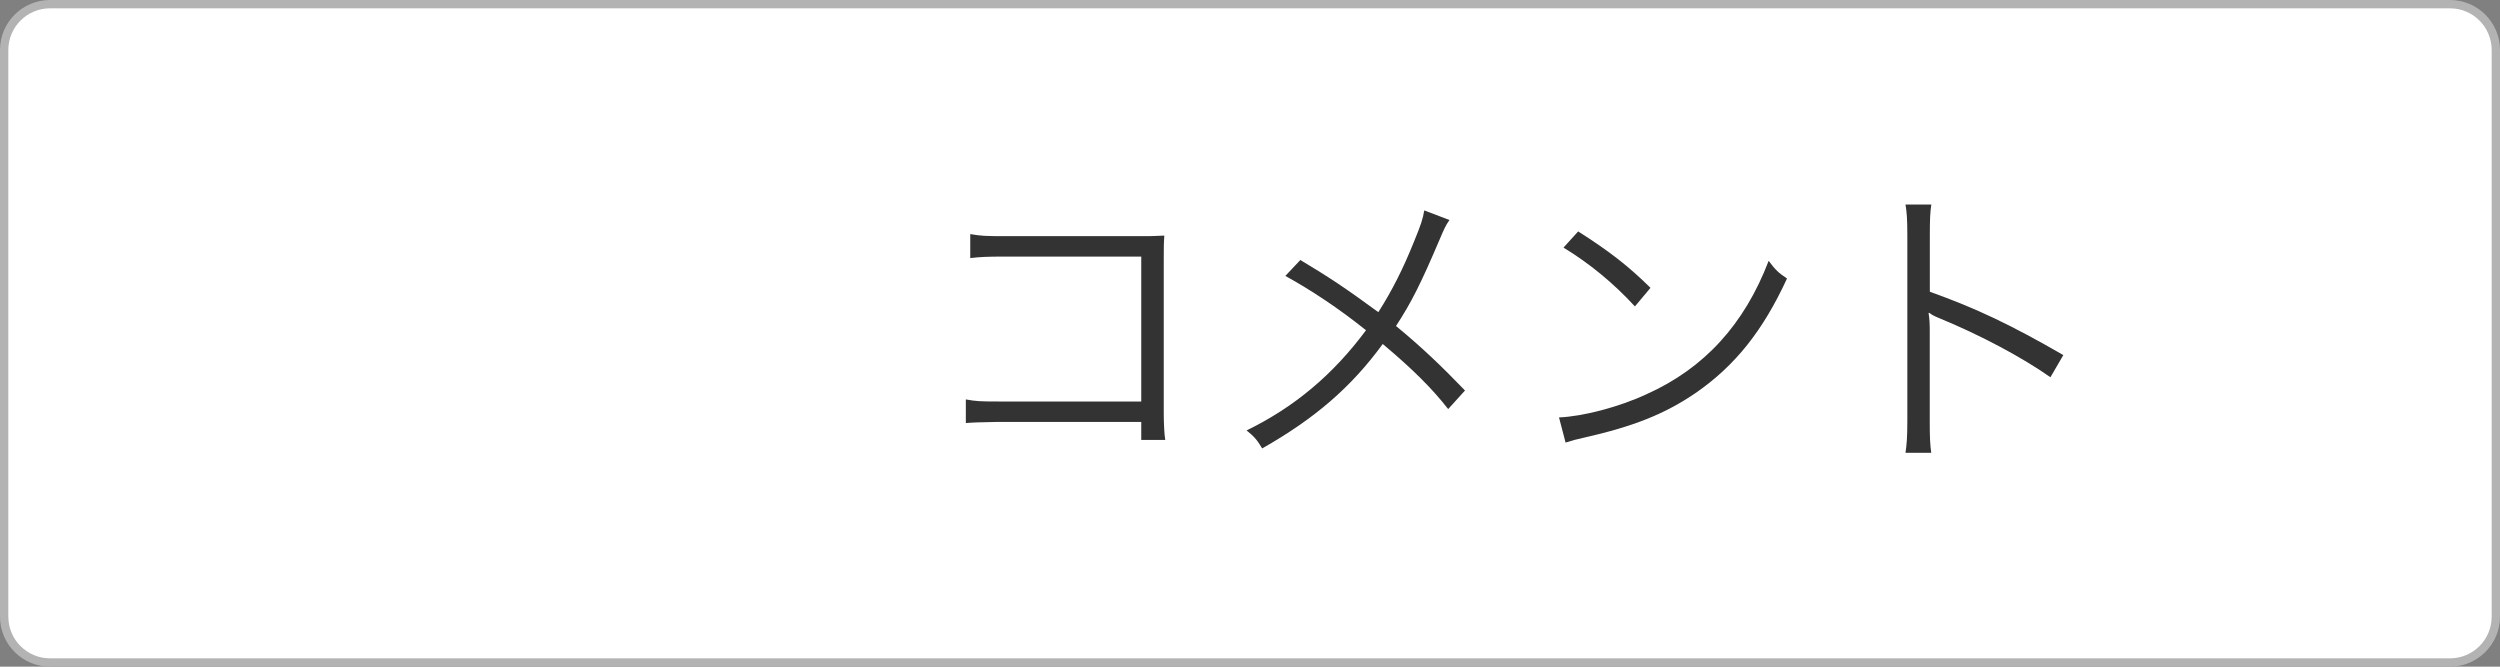 <?xml version="1.0" encoding="UTF-8"?>
<svg id="_レイヤー_2" data-name="レイヤー 2" xmlns="http://www.w3.org/2000/svg" viewBox="0 0 300 80">
  <rect x="0" y="0" width="300" height="80" fill="#808080" stroke="none"/>
  <defs>
    <style>
      .cls-1 {
        fill: #b3b3b3;
      }

      .cls-1, .cls-2, .cls-3 {
        stroke-width: 0px;
      }

      .cls-2 {
        fill: #333;
      }

      .cls-3 {
        fill: #fff;
      }
    </style>
  </defs>
  <g id="_素材" data-name="素材">
    <g>
      <g>
        <rect class="cls-3" x=".5" y=".5" width="299" height="79" rx="5.5" ry="5.5"/>
        <path class="cls-1" d="m294,1c2.76,0,5,2.24,5,5v68c0,2.76-2.24,5-5,5H6c-2.76,0-5-2.24-5-5V6C1,3.24,3.24,1,6,1h288m0-1H6C2.69,0,0,2.69,0,6v68c0,3.31,2.69,6,6,6h288c3.31,0,6-2.69,6-6V6c0-3.31-2.69-6-6-6h0Z"/>
      </g>
      <g>
        <path class="cls-2" d="m119.75,50.63q-2.92.04-3.85.14v-2.84c1.19.22,1.69.25,3.92.25h17.13v-17.39h-16.38c-2.16,0-2.92.04-4.14.18v-2.88c1.26.22,1.8.25,4.14.25h17.28c.47,0,.97-.04,1.87-.07-.07.9-.07,1.51-.07,2.81v18.43c0,1.33.07,2.63.18,3.28h-2.88v-2.16h-17.21Z"/>
        <path class="cls-2" d="m173.93,26.41c-.47.68-.61,1.01-1.12,2.2-2.34,5.51-3.46,7.7-5.29,10.51,3.1,2.56,5.4,4.75,8.28,7.74l-2.02,2.23c-1.91-2.45-4.21-4.75-7.85-7.81-3.78,5.18-8.17,8.96-14.47,12.53-.65-1.08-.94-1.4-1.87-2.16,5.76-2.81,10.37-6.69,14.33-12.02-3.28-2.63-6.66-4.86-9.68-6.52l1.8-1.91c3.53,2.12,5.33,3.31,9.36,6.26,1.69-2.66,2.99-5.26,4.25-8.39.9-2.2,1.08-2.77,1.26-3.82l3.02,1.15Z"/>
        <path class="cls-2" d="m187.08,50.09c2.81-.11,7.13-1.22,10.47-2.77,6.95-3.1,11.77-8.39,14.69-16.02.83,1.12,1.19,1.44,2.2,2.12-2.88,6.26-6.23,10.47-10.98,13.75-3.71,2.52-7.42,4-13.43,5.36-.97.22-1.26.29-2.16.58l-.79-3.02Zm2.3-22.32c3.85,2.45,6.08,4.21,8.68,6.77l-1.87,2.23c-2.59-2.81-5.44-5.15-8.57-7.06l1.76-1.94Z"/>
        <path class="cls-2" d="m228.66,54.34c.14-.97.22-1.84.22-3.78v-22.35c0-1.91-.07-2.77-.22-3.67h3.1c-.14.94-.18,1.69-.18,3.74v6.73c5.54,1.98,9.72,3.96,16.02,7.6l-1.55,2.66c-3.38-2.38-8.35-5.04-13.43-7.13-.54-.22-.79-.36-1.12-.61l-.07.04c.11.72.14,1.22.14,2.12v10.83c0,2.02.04,2.81.18,3.82h-3.1Z"/>
      </g>
    </g>
  </g>
</svg>